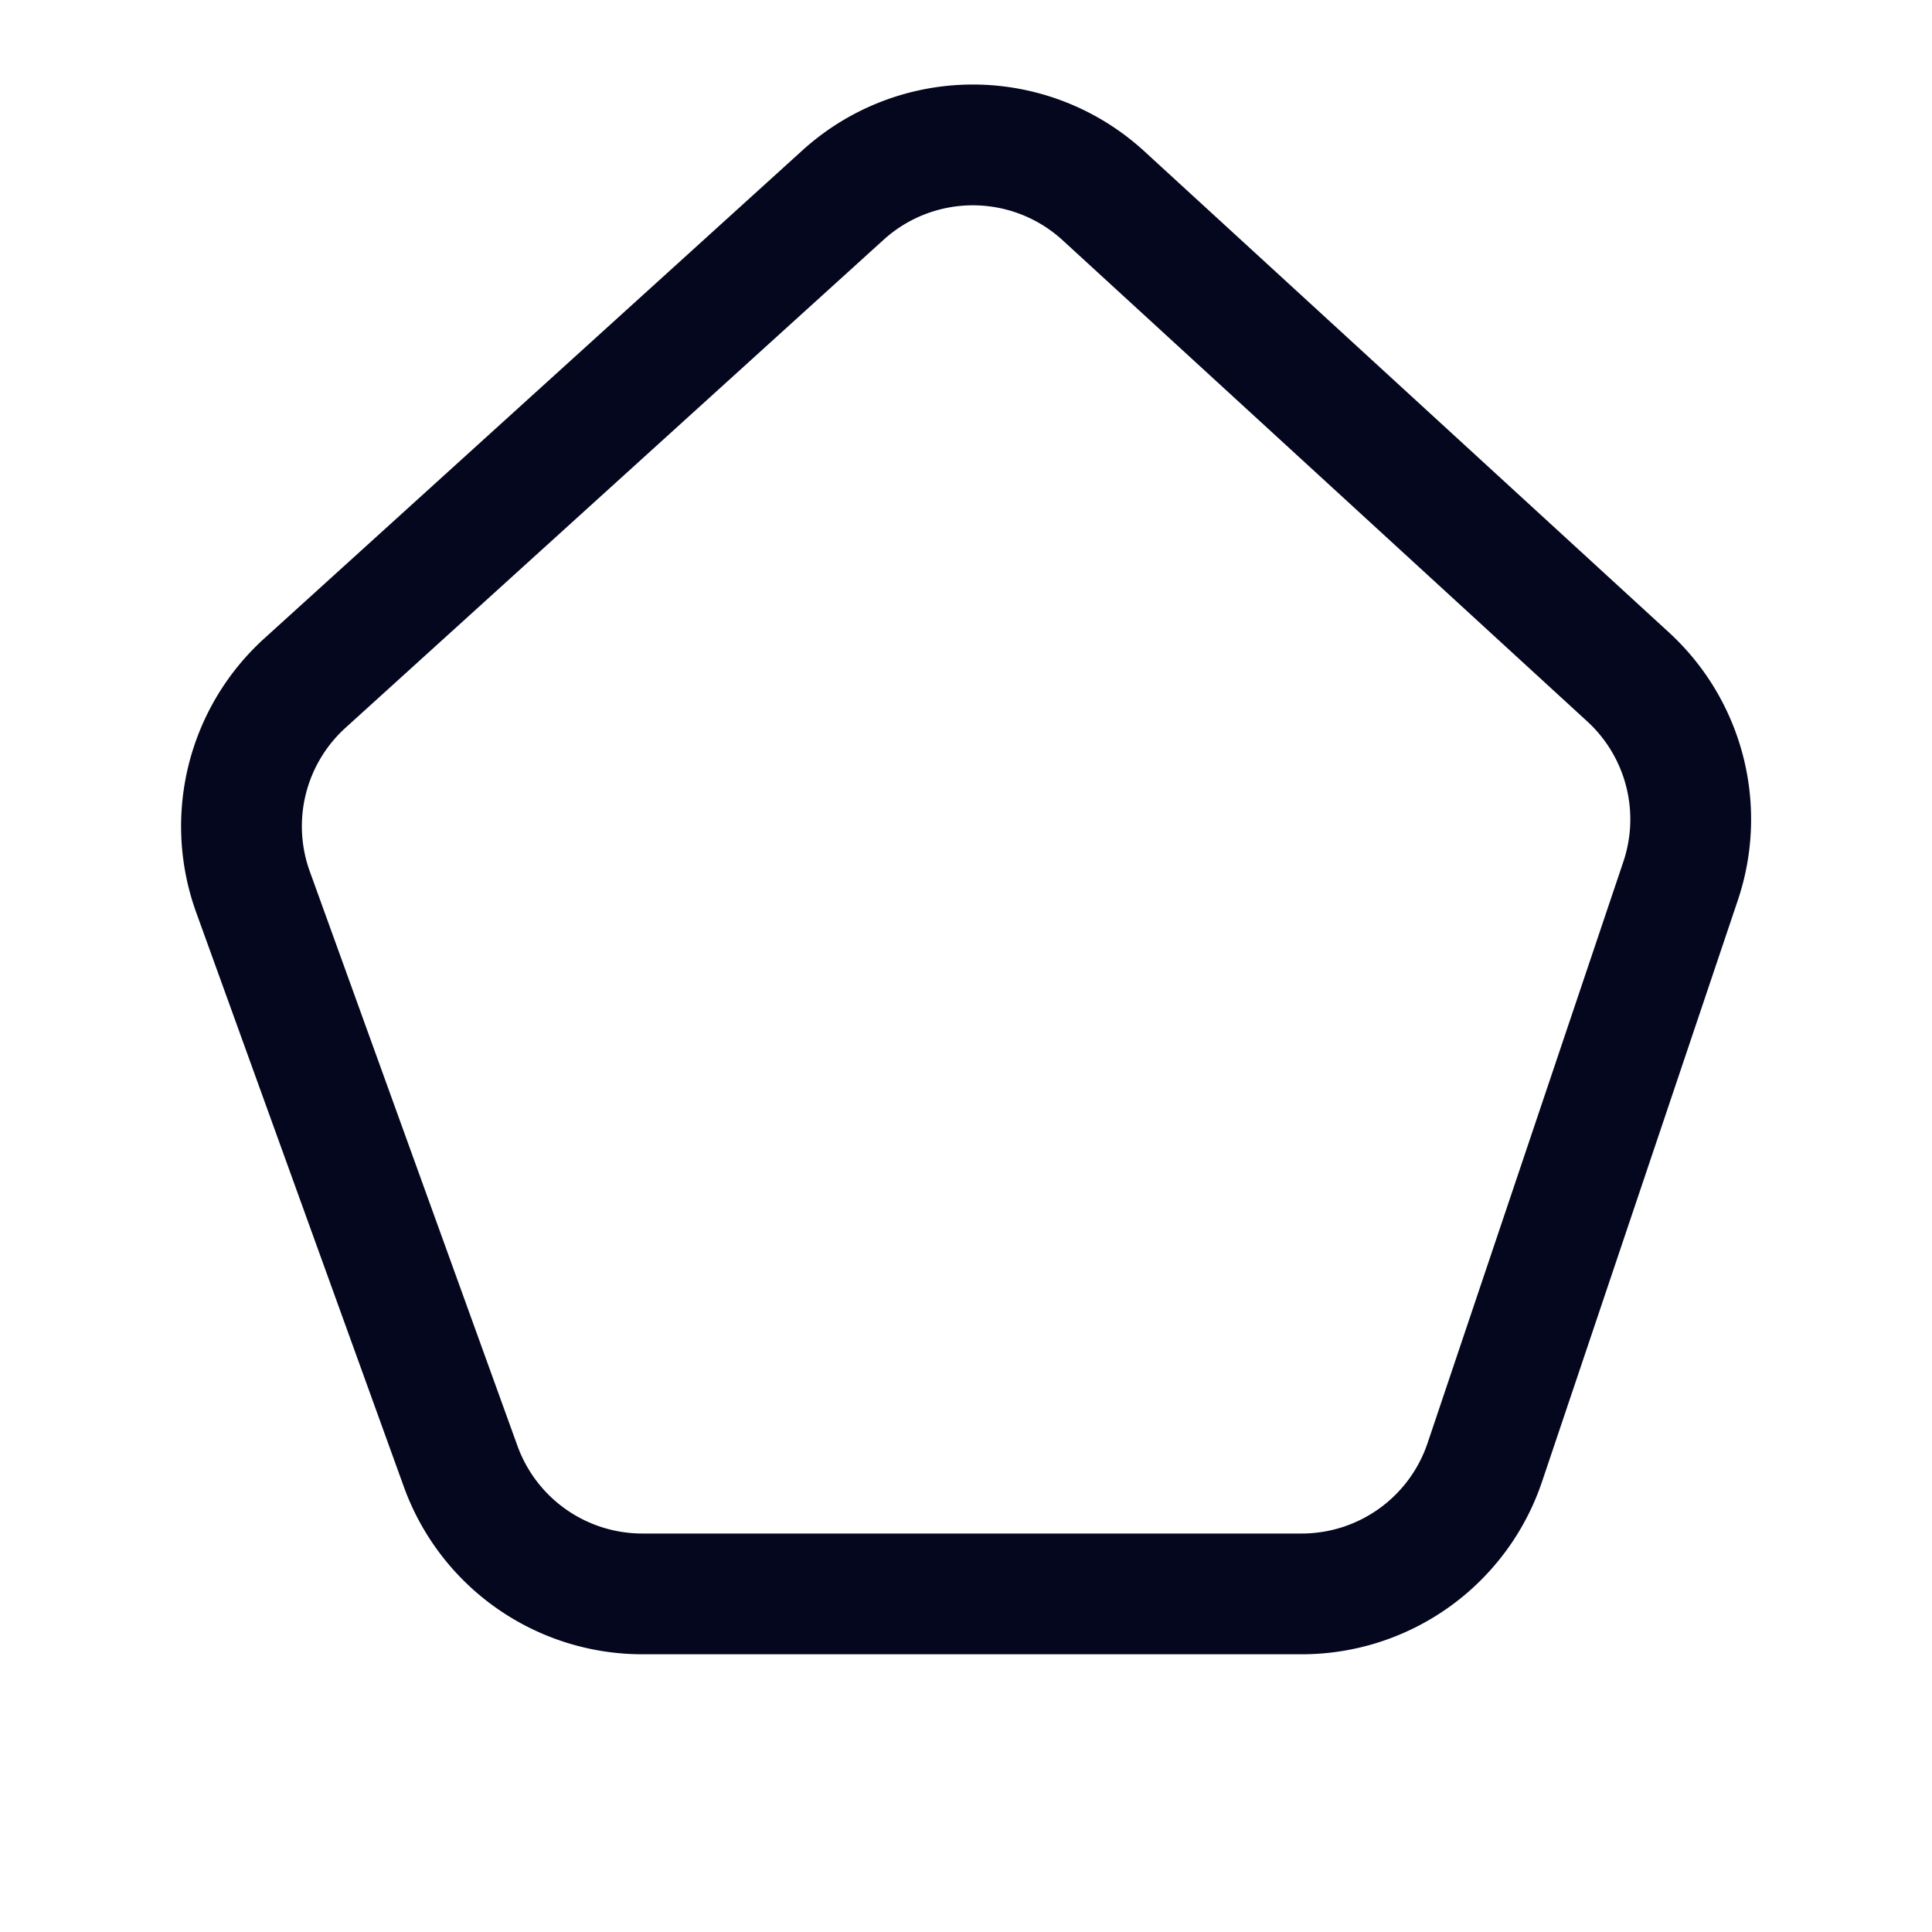 <svg xmlns="http://www.w3.org/2000/svg" width="24" height="24" fill="none"><path fill="#04071E" d="M10.07 1.978a3 3 0 0 1 4.043.012l6.517 5.977a3 3 0 0 1 .816 3.168l-2.432 7.222A3 3 0 0 1 16.17 20.4H7.979a3 3 0 0 1-2.821-1.98l-2.58-7.138a3 3 0 0 1 .807-3.241zm3.232.896a1.8 1.8 0 0 0-2.426-.007L4.191 8.93a1.8 1.8 0 0 0-.484 1.945l2.58 7.137A1.8 1.8 0 0 0 7.978 19.2h8.192a1.8 1.8 0 0 0 1.706-1.226l2.431-7.222a1.8 1.8 0 0 0-.489-1.9z"/><path fill="#04071E" fill-rule="evenodd" d="M14.012 2.1a2.85 2.85 0 0 0-3.841-.01L3.486 8.151a2.85 2.85 0 0 0-.766 3.08l2.579 7.136a2.85 2.85 0 0 0 2.68 1.882h8.192a2.85 2.85 0 0 0 2.7-1.94l2.432-7.223a2.85 2.85 0 0 0-.774-3.01zm-4.043-.233a3.15 3.15 0 0 1 4.246.012l6.517 5.977a3.15 3.15 0 0 1 .856 3.327l-2.432 7.222a3.15 3.15 0 0 1-2.985 2.145H7.979a3.15 3.15 0 0 1-2.962-2.08l-2.58-7.136a3.15 3.15 0 0 1 .847-3.404zm.807.889a1.95 1.95 0 0 1 2.627.007l6.518 5.978a1.95 1.95 0 0 1 .53 2.059l-2.432 7.222a1.95 1.95 0 0 1-1.848 1.328H7.979a1.95 1.95 0 0 1-1.834-1.288l-2.579-7.136a1.95 1.95 0 0 1 .524-2.108zm2.425.229a1.65 1.65 0 0 0-2.224-.007L4.292 9.041a1.65 1.65 0 0 0-.444 1.783l2.58 7.137a1.65 1.65 0 0 0 1.551 1.089h8.192a1.65 1.65 0 0 0 1.563-1.124l2.432-7.222a1.65 1.65 0 0 0-.448-1.742z" clip-rule="evenodd"/></svg>